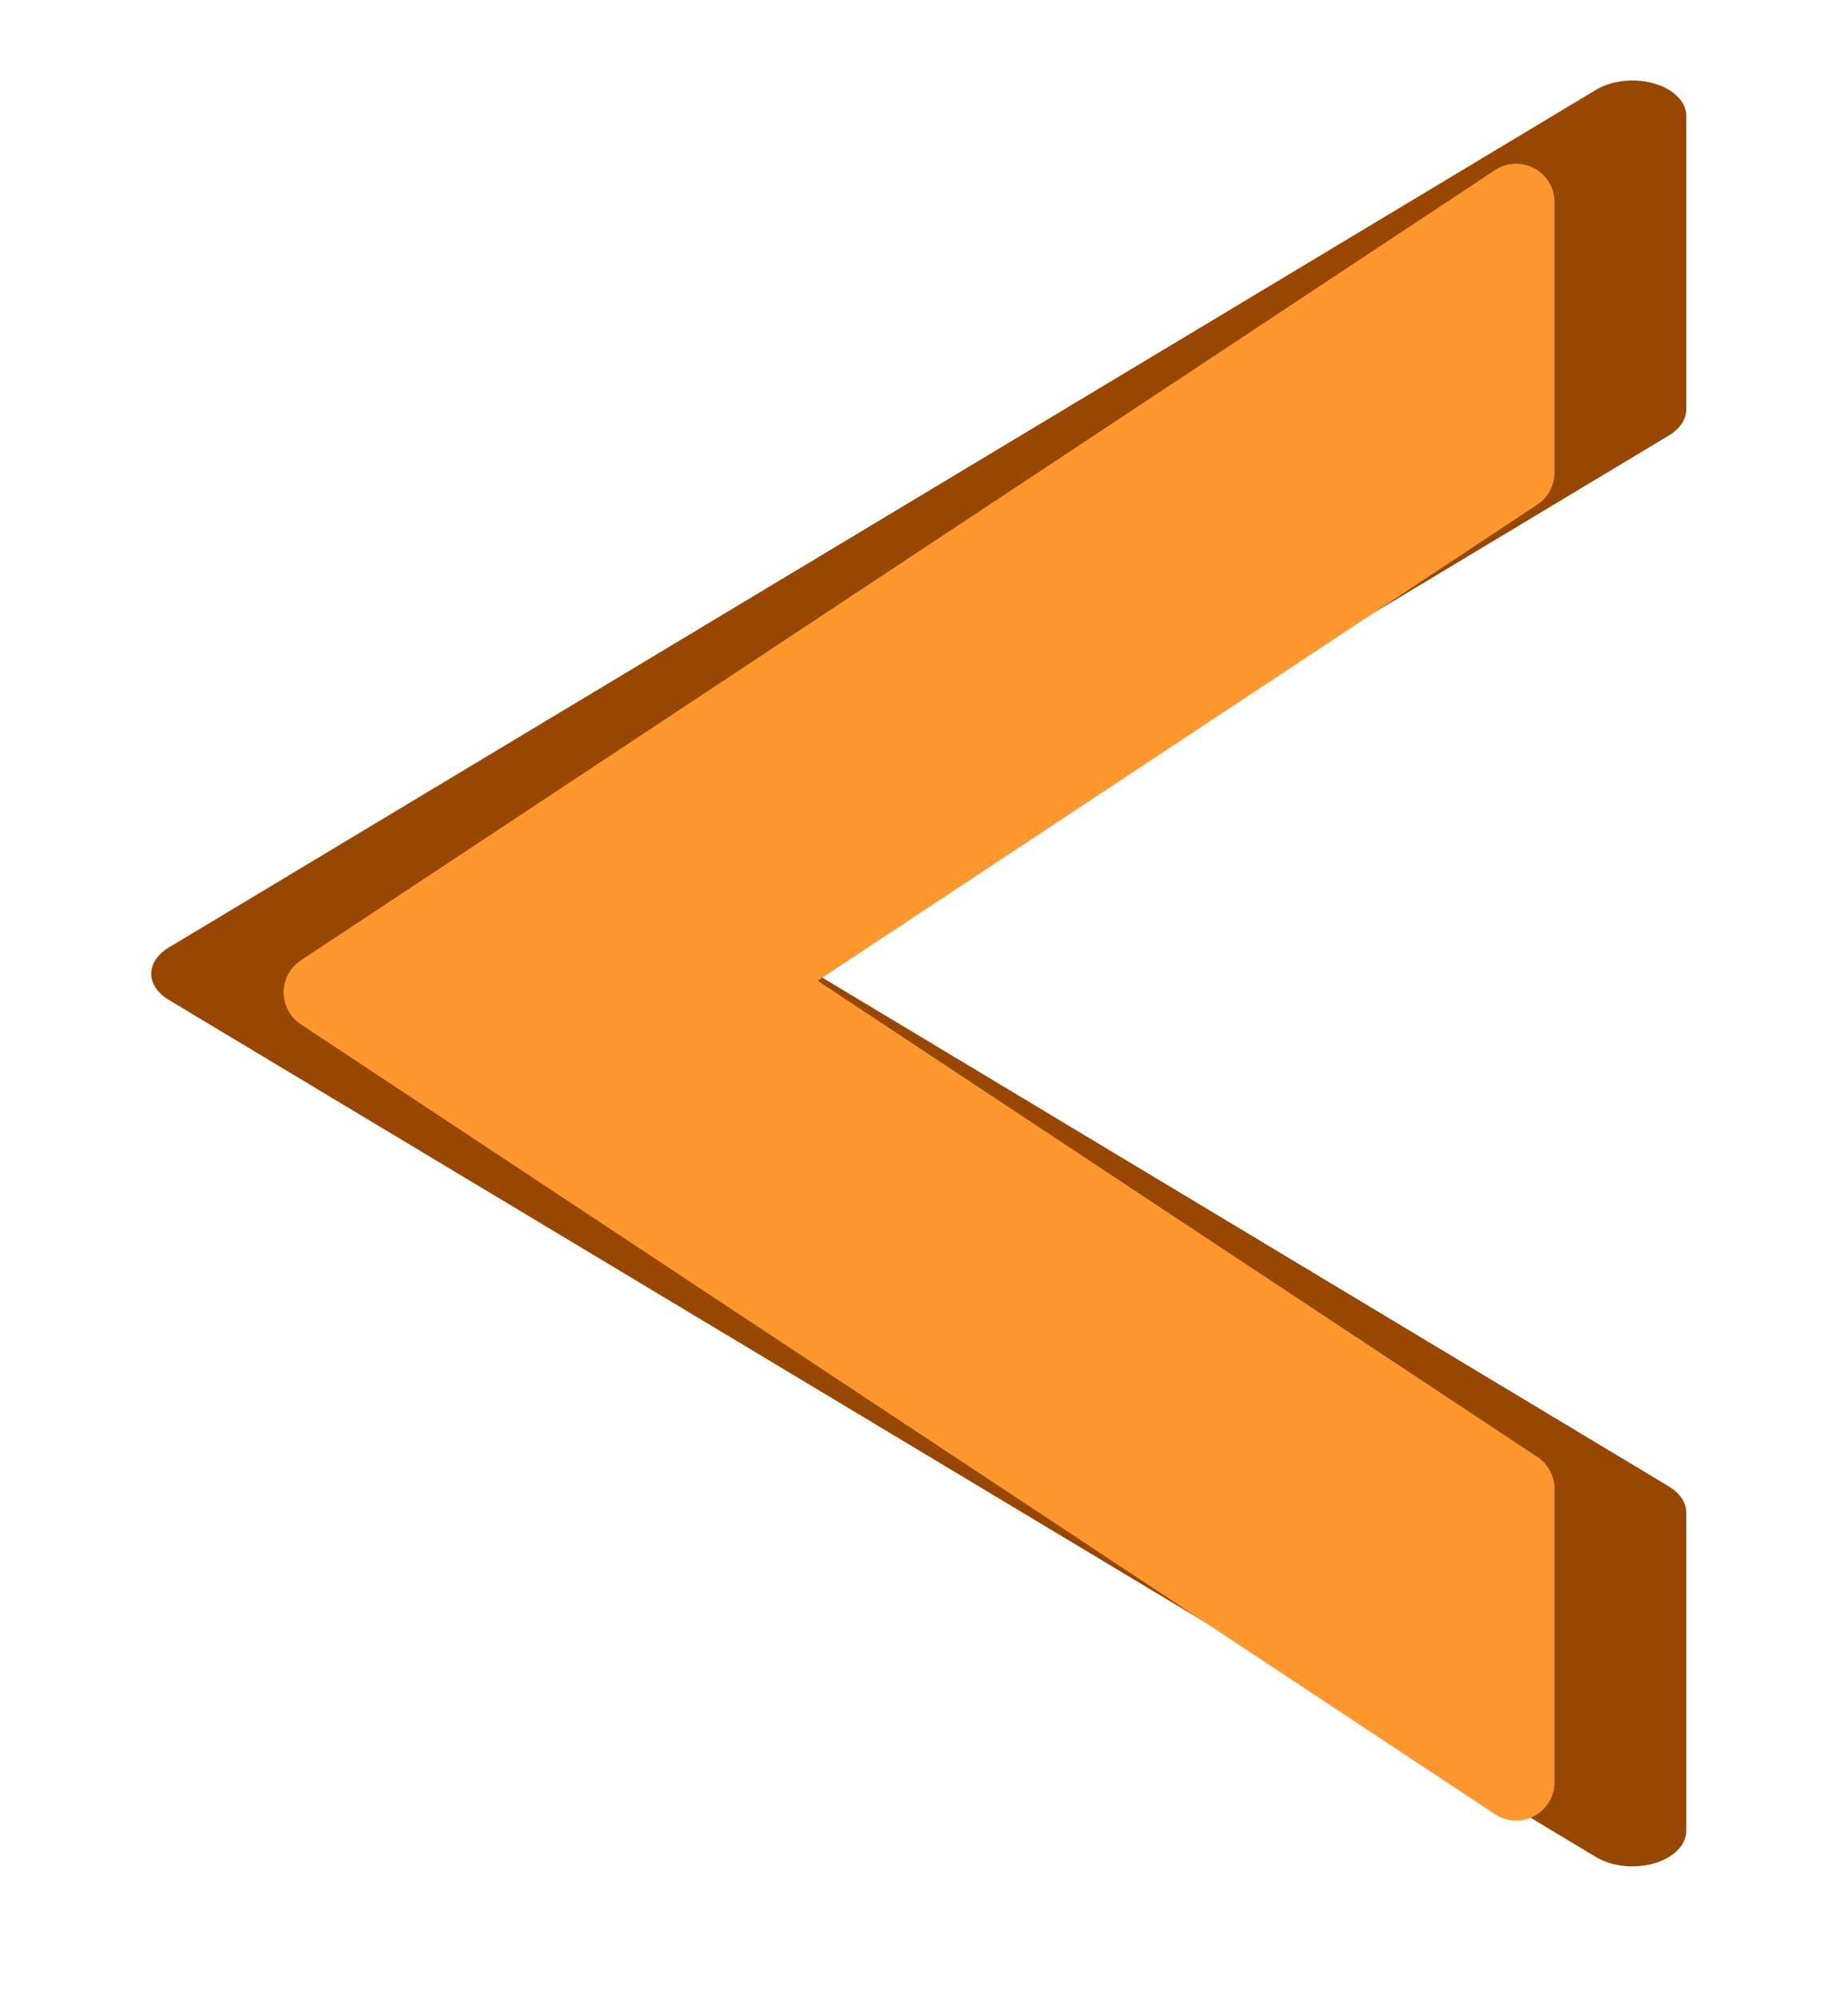 <?xml version="1.0" encoding="UTF-8" standalone="no"?>
<!-- Created with Inkscape (http://www.inkscape.org/) -->

<svg
   xmlns:dc="http://purl.org/dc/elements/1.1/"
   xmlns:cc="http://creativecommons.org/ns#"
   xmlns:rdf="http://www.w3.org/1999/02/22-rdf-syntax-ns#"
   xmlns:svg="http://www.w3.org/2000/svg"
   xmlns="http://www.w3.org/2000/svg"
   version="1.1"
   width="5.424"
   height="5.86"
   id="svg2">
  <defs
     id="defs4">
    <filter
       x="-0.109"
       y="-0.06"
       width="1.218"
       height="1.119"
       color-interpolation-filters="sRGB"
       id="filter3801">
      <feGaussianBlur
         id="feGaussianBlur3803"
         stdDeviation="2.407" />
    </filter>
  </defs>
  <g
     transform="translate(-23.362,-110.434)"
     id="layer1">
    <path
       d="m 197.054,397.83 -53.031,48.406 53.031,48.375 0,-17.969 -34.094,-31.125 34.094,-31.125 0,-16.562 z"
       transform="matrix(0.079,0,0,0.052,12.586,90.087)"
       id="path2985"
       style="fill:#974702;fill-opacity:1;stroke:#974702;stroke-width:4;stroke-linecap:butt;stroke-linejoin:round;stroke-miterlimit:4;stroke-opacity:1;stroke-dasharray:none;stroke-dashoffset:0;filter:url(#filter3801)" />
    <path
       d="m 27.812,111.027 -3.505,2.319 3.505,2.318 0,-0.861 -2.254,-1.491 2.254,-1.491 0,-0.794 z"
       id="path3759"
       style="fill:#ff972f;fill-opacity:1;stroke:#ff972f;stroke-width:0.225;stroke-linecap:butt;stroke-linejoin:round;stroke-miterlimit:4;stroke-opacity:1;stroke-dasharray:none;stroke-dashoffset:0" />
  </g>
</svg>
